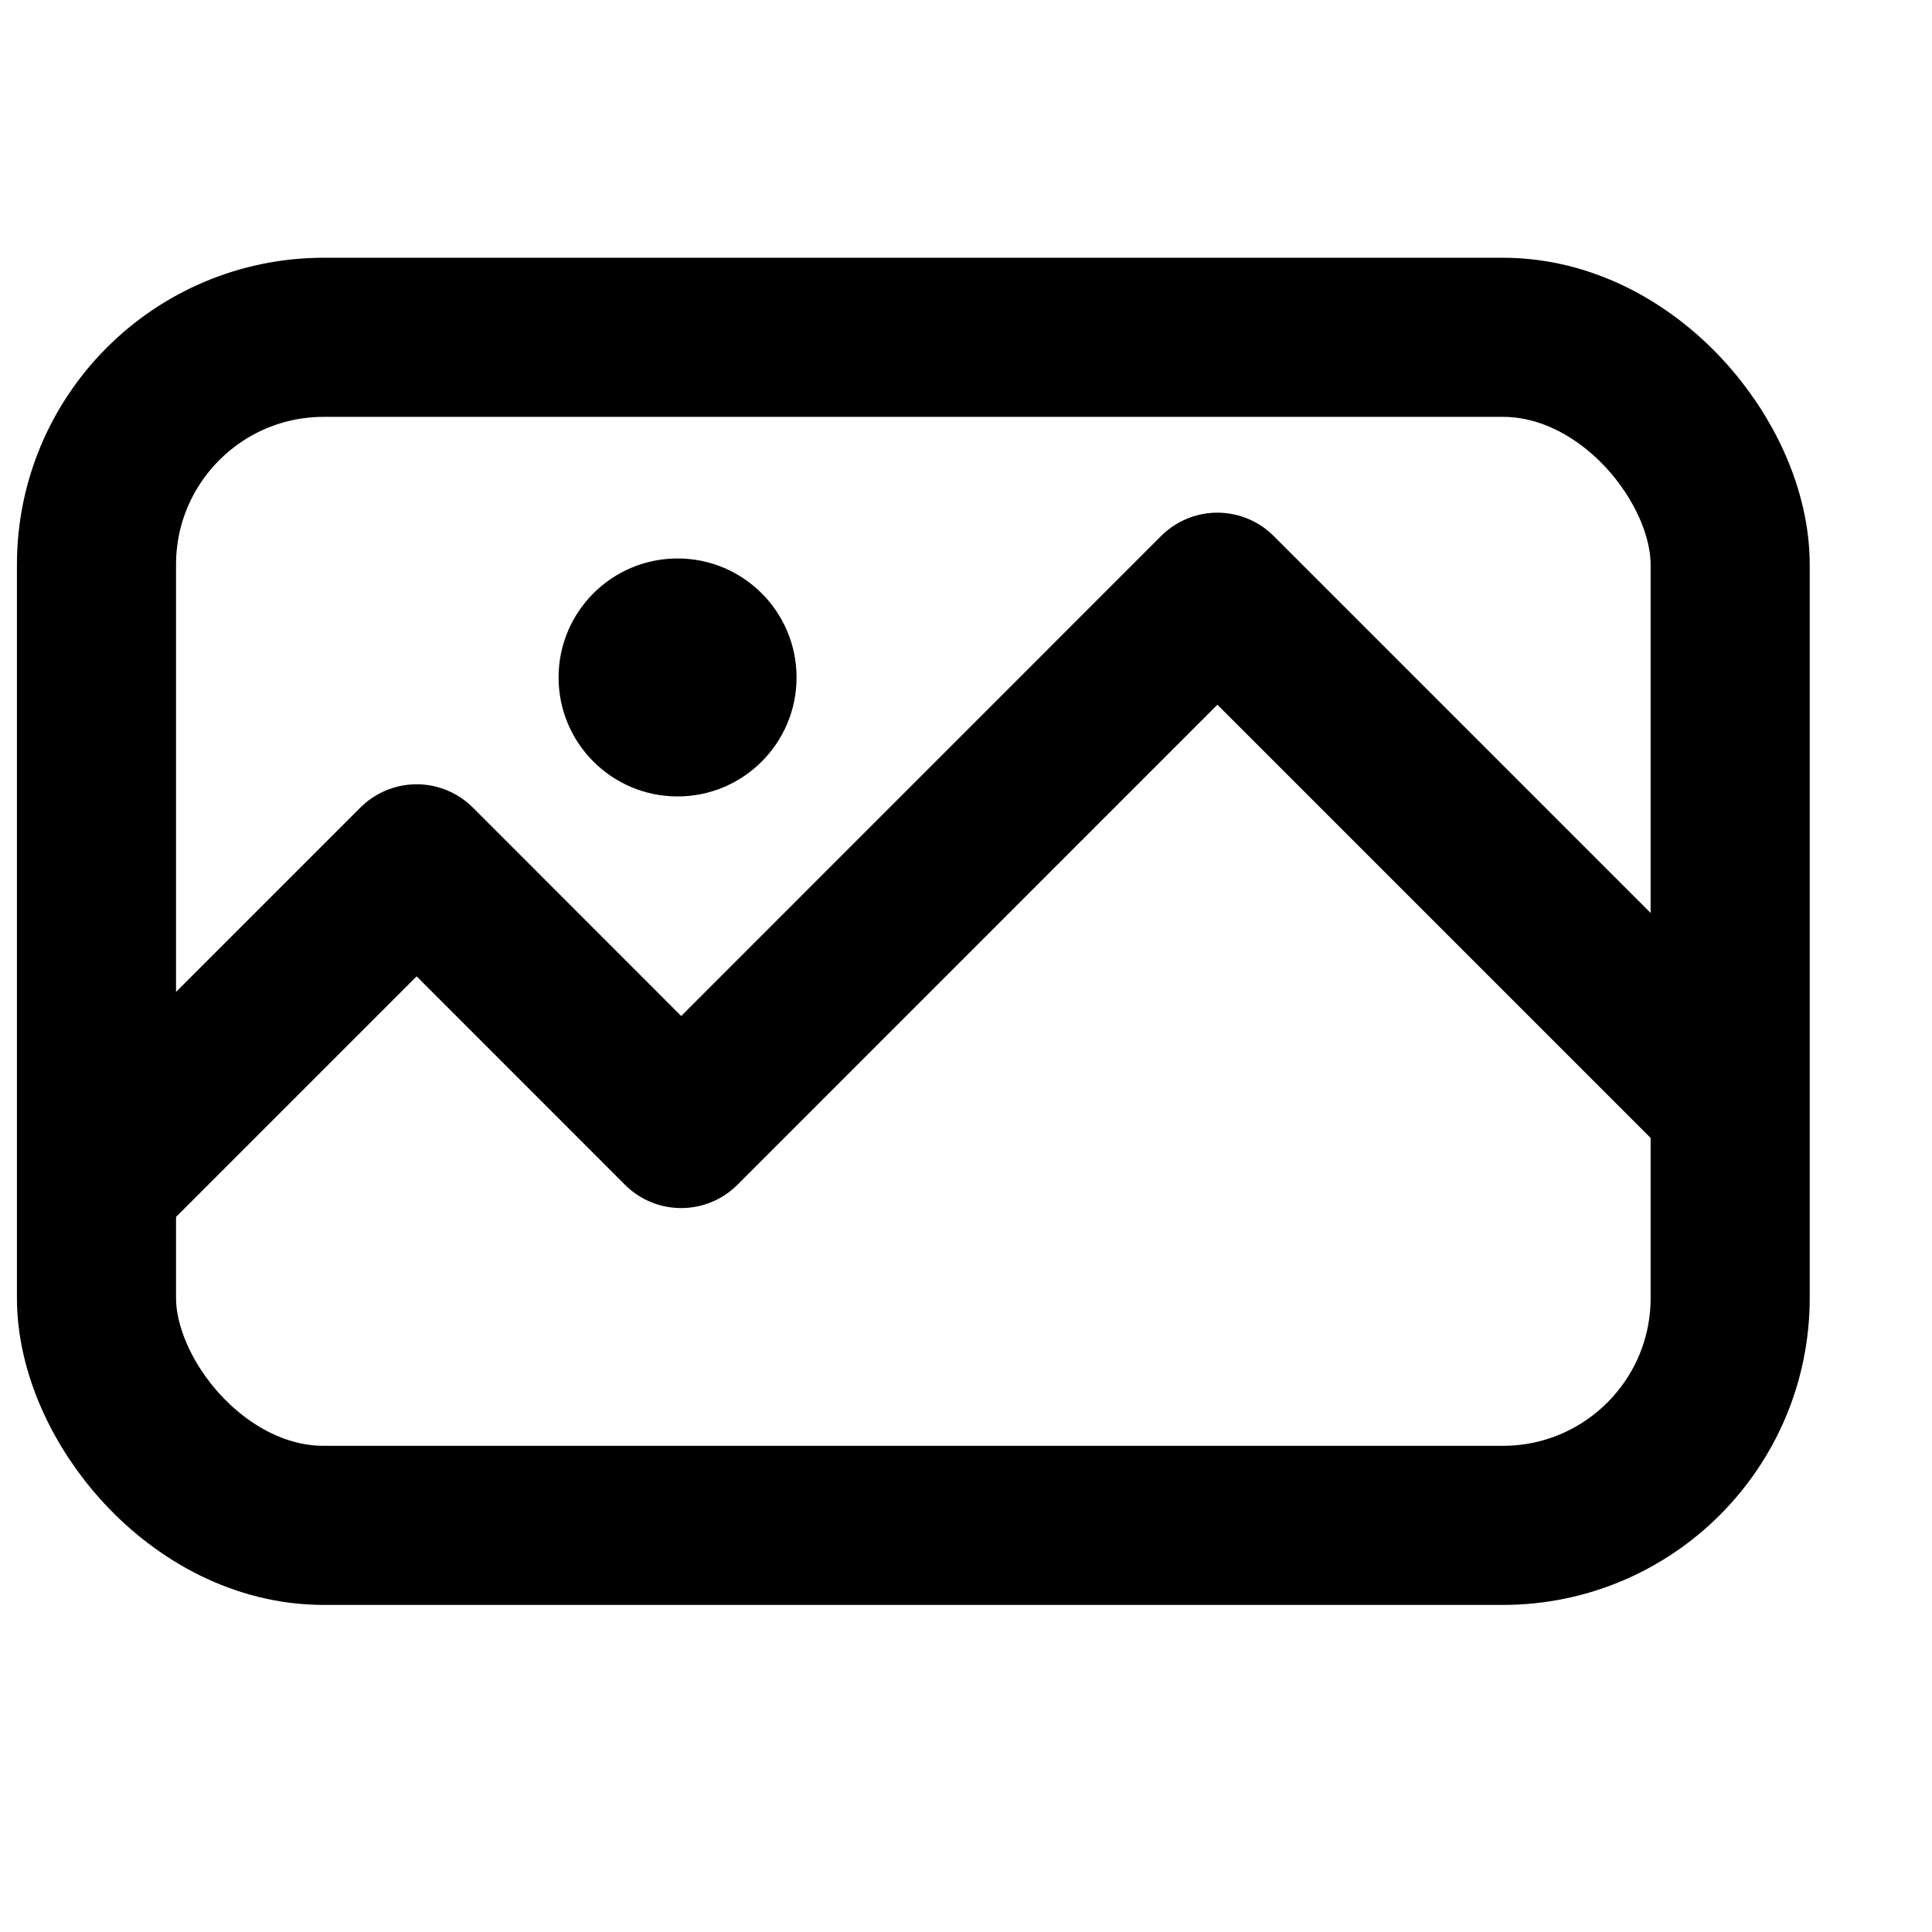 <svg width="17" height="17" viewBox="0 0 17 17" fill="none" xmlns="http://www.w3.org/2000/svg">
<rect x="0.849" y="2.968" width="14.375" height="10.454" rx="2" stroke="currentColor" stroke-width="1.4" stroke-linecap="round" stroke-linejoin="round"/>
<path d="M0.853 10.414L3.666 7.601L5.994 9.93L10.712 5.211L15.134 9.633" stroke="currentColor" stroke-width="1.4" stroke-linecap="round" stroke-linejoin="round"/>
<circle cx="5.962" cy="5.961" r="1.047" fill="currentColor"/>
</svg>
